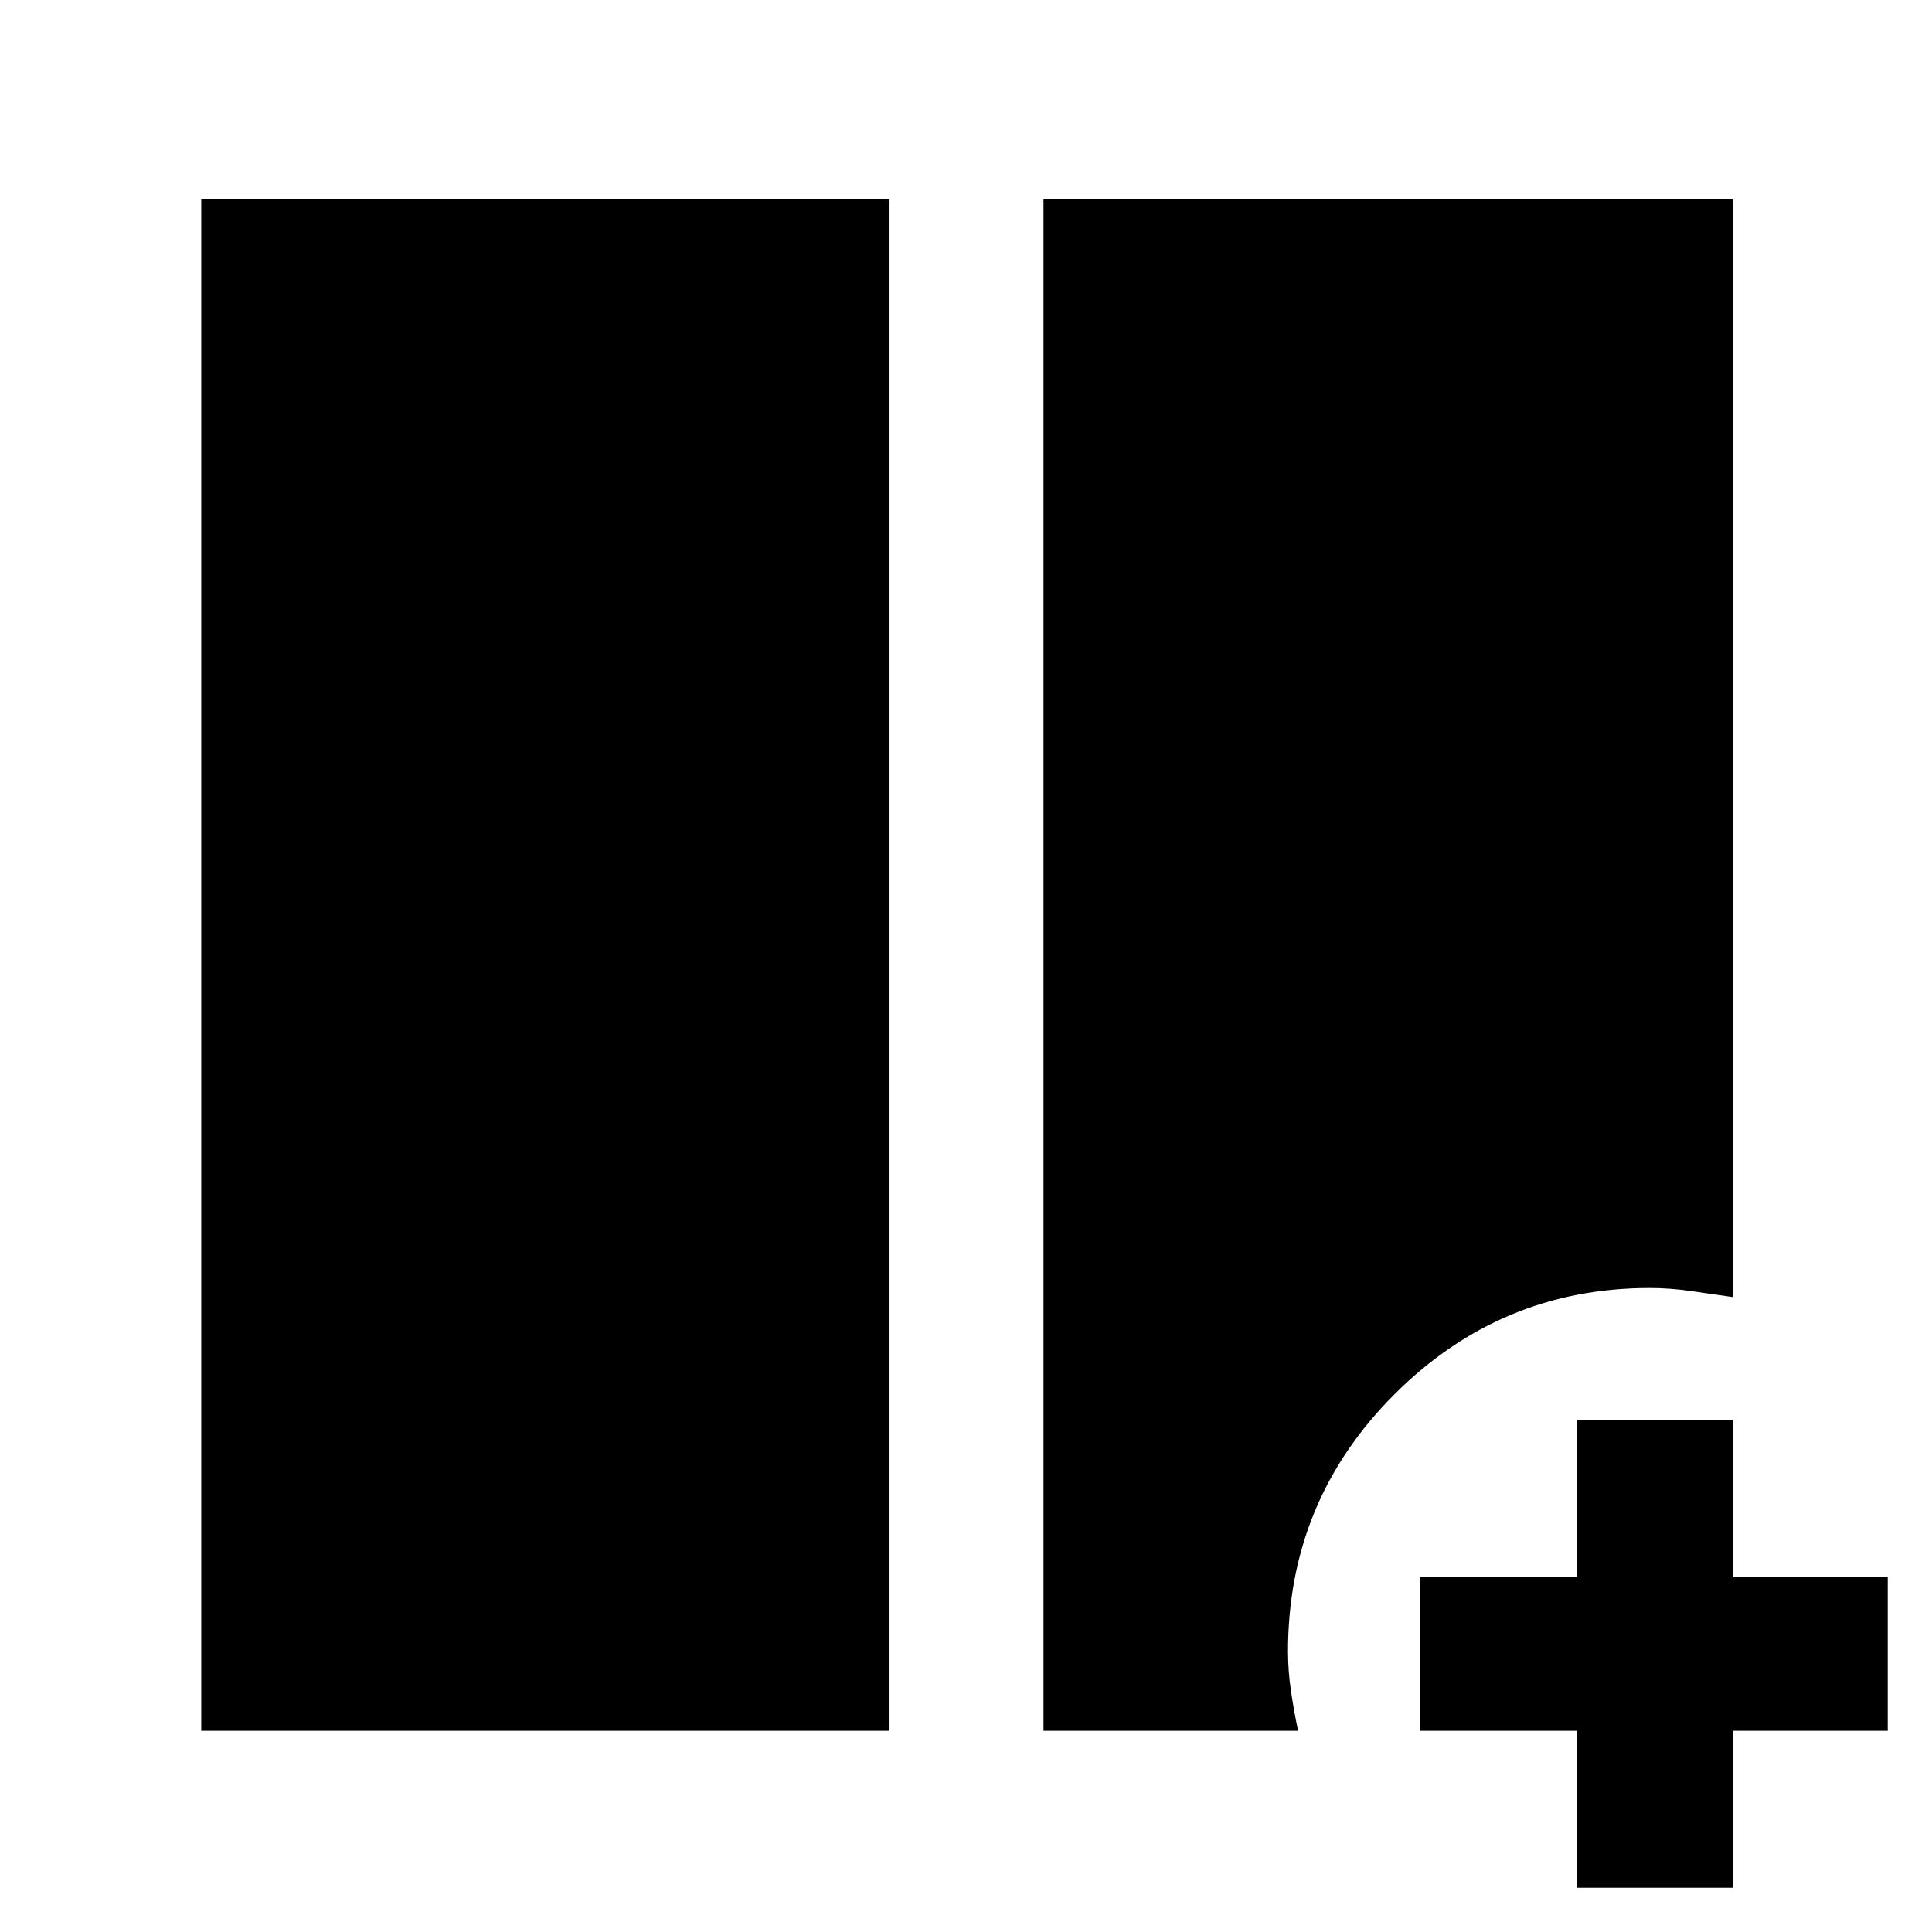 <svg xmlns="http://www.w3.org/2000/svg" height="48" viewBox="0 -960 960 960" width="48"><path d="M100-100v-761h342v761H100Zm418.5 0v-761H861v545.5l-20.84-3q-10.42-1.5-20.5-1.5-73.91 0-126.78 52.84Q640-214.33 640-139.44q0 9.76 1.5 19.85Q643-109.5 645-100H518.5Zm265 78v-78h-78v-76.5h78v-78H861v78h77v76.5h-77v78h-77.5Z"/></svg>